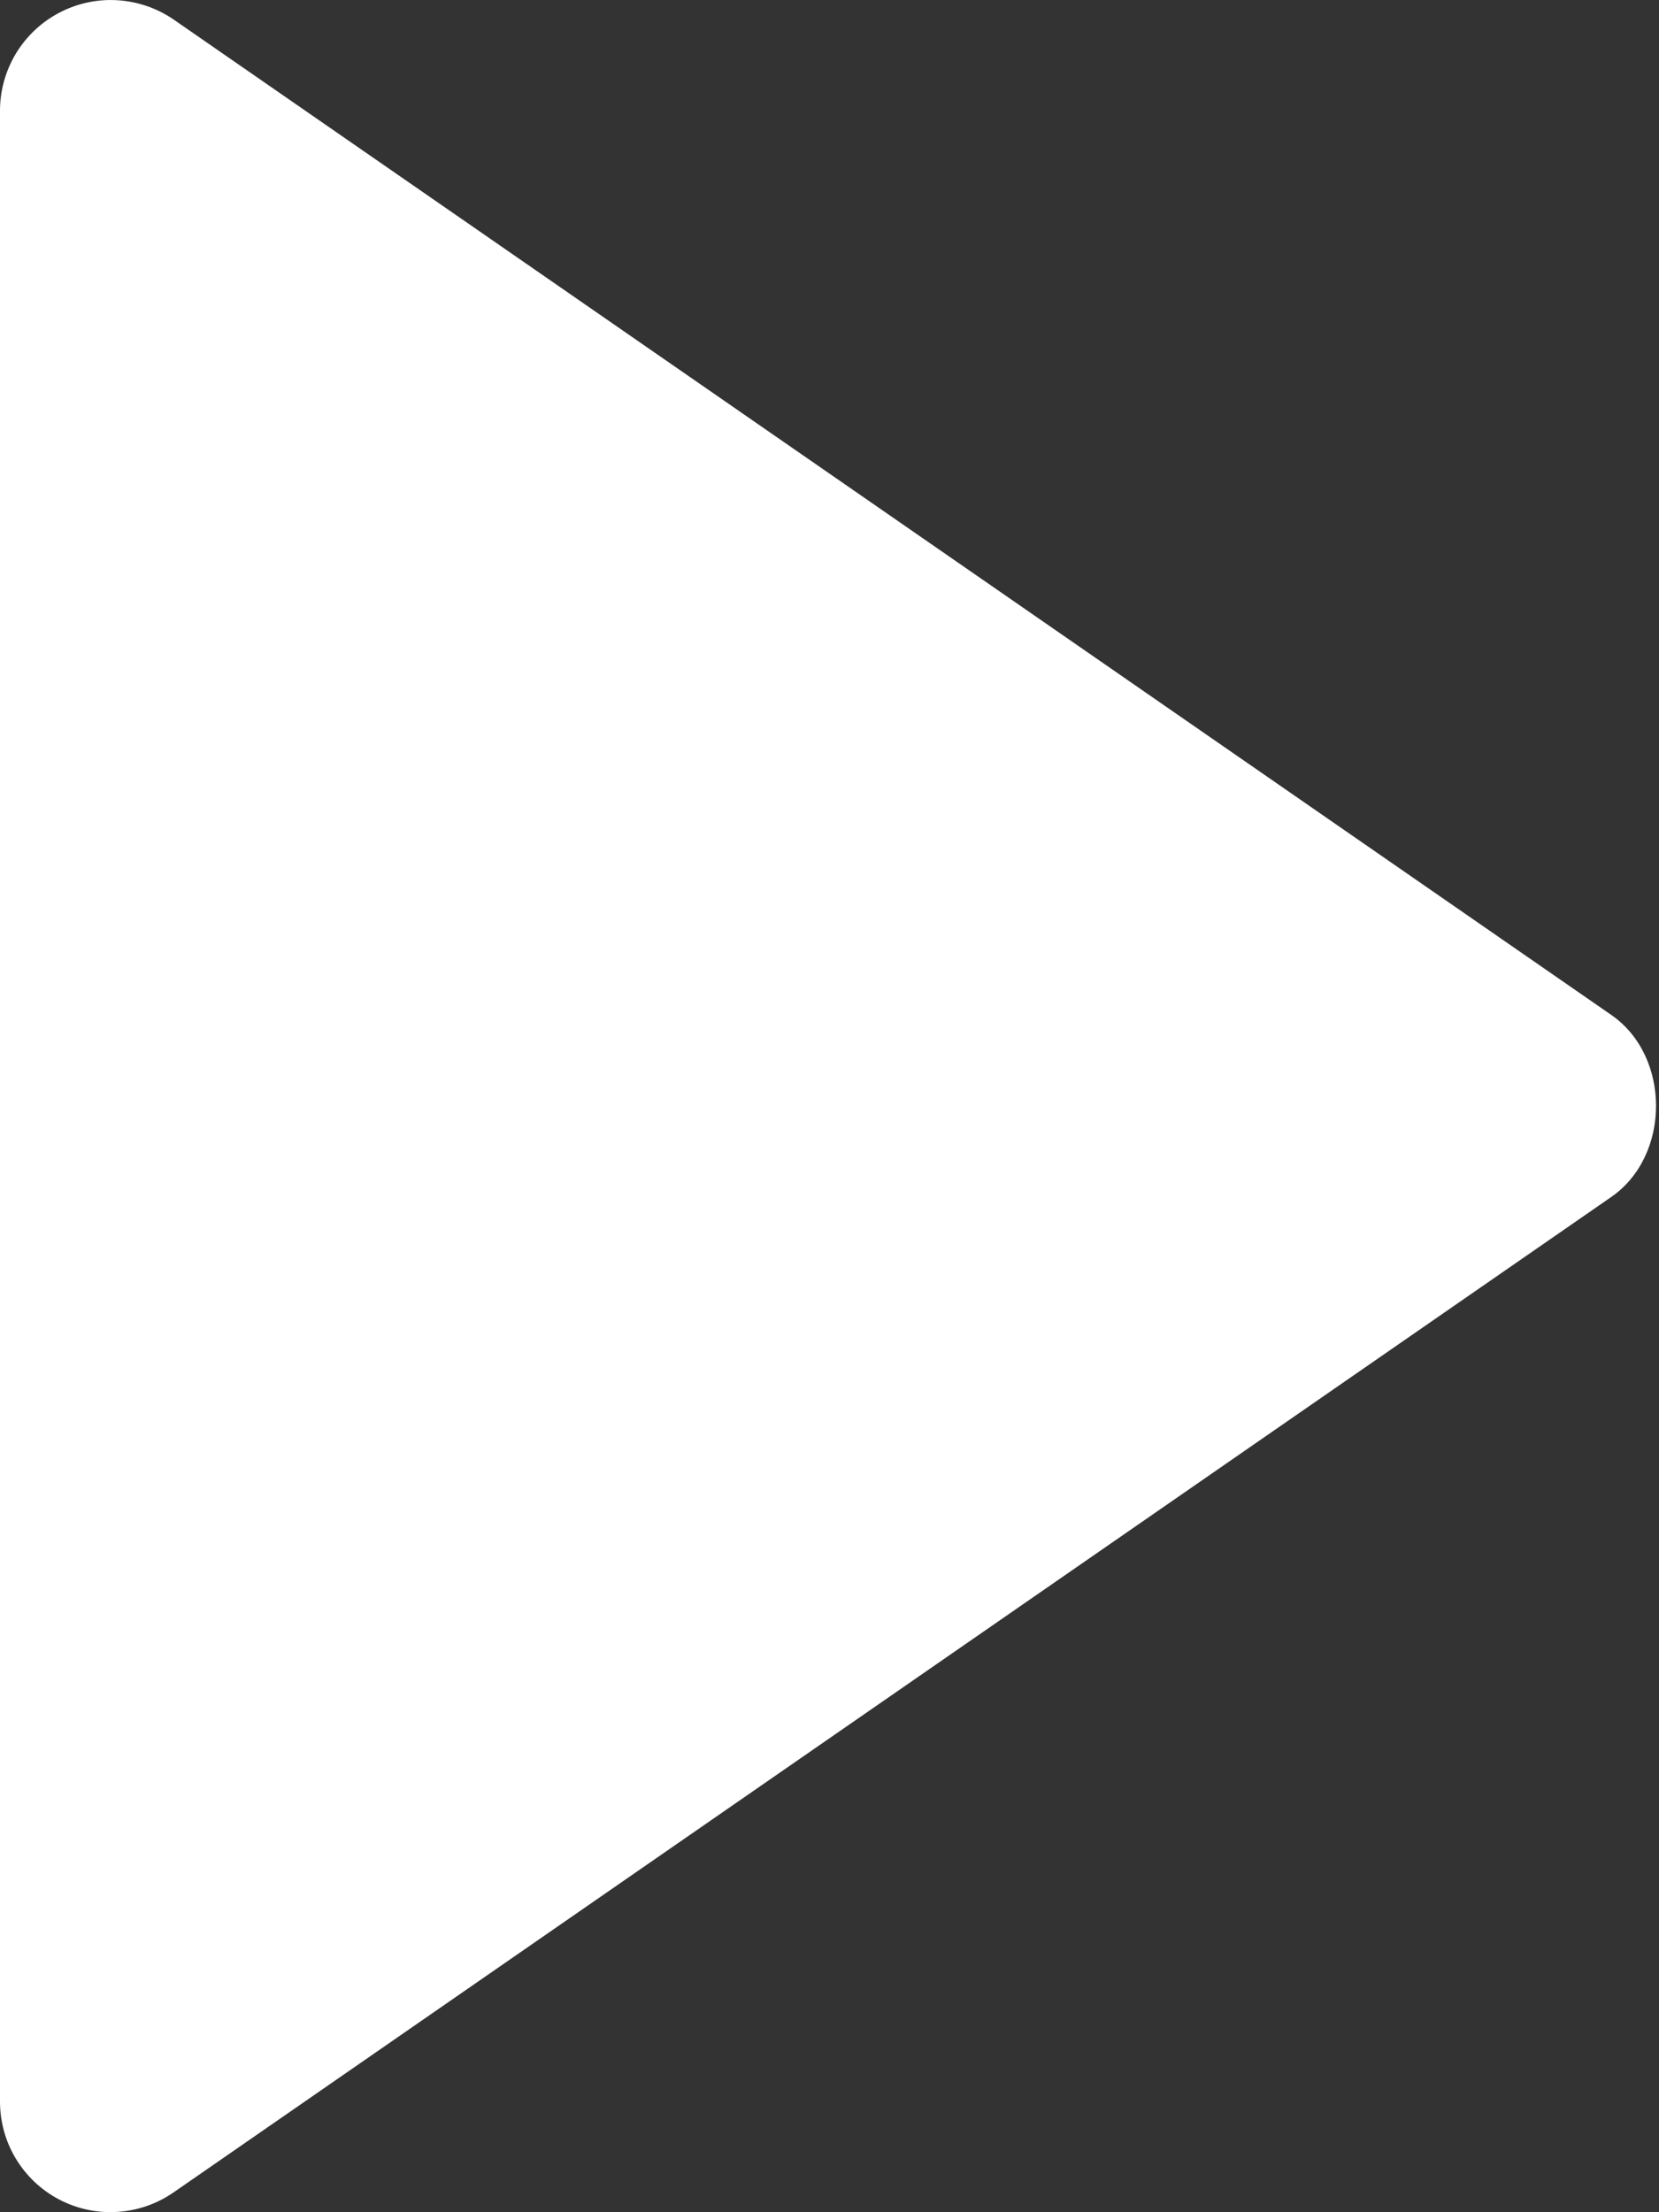 <svg width="15" height="20" viewBox="0 0 15 20" fill="none" xmlns="http://www.w3.org/2000/svg">
<rect x="0" y="0" width="15" height="20" fill="#333333" stroke="none"/>
<path d="M-0 18.999L-0 0.999C0 0.817 0.051 0.638 0.145 0.482C0.24 0.326 0.375 0.199 0.536 0.115C0.698 0.03 0.879 -0.009 1.061 0.002C1.243 0.013 1.419 0.073 1.569 0.176L14.569 9.176C15.108 9.549 15.108 10.447 14.569 10.821L1.569 19.821C1.419 19.925 1.243 19.986 1.061 19.997C0.879 20.009 0.697 19.97 0.535 19.885C0.374 19.801 0.238 19.673 0.144 19.517C0.049 19.361 -0 19.181 -0 18.999Z" fill="white"/>
</svg>
